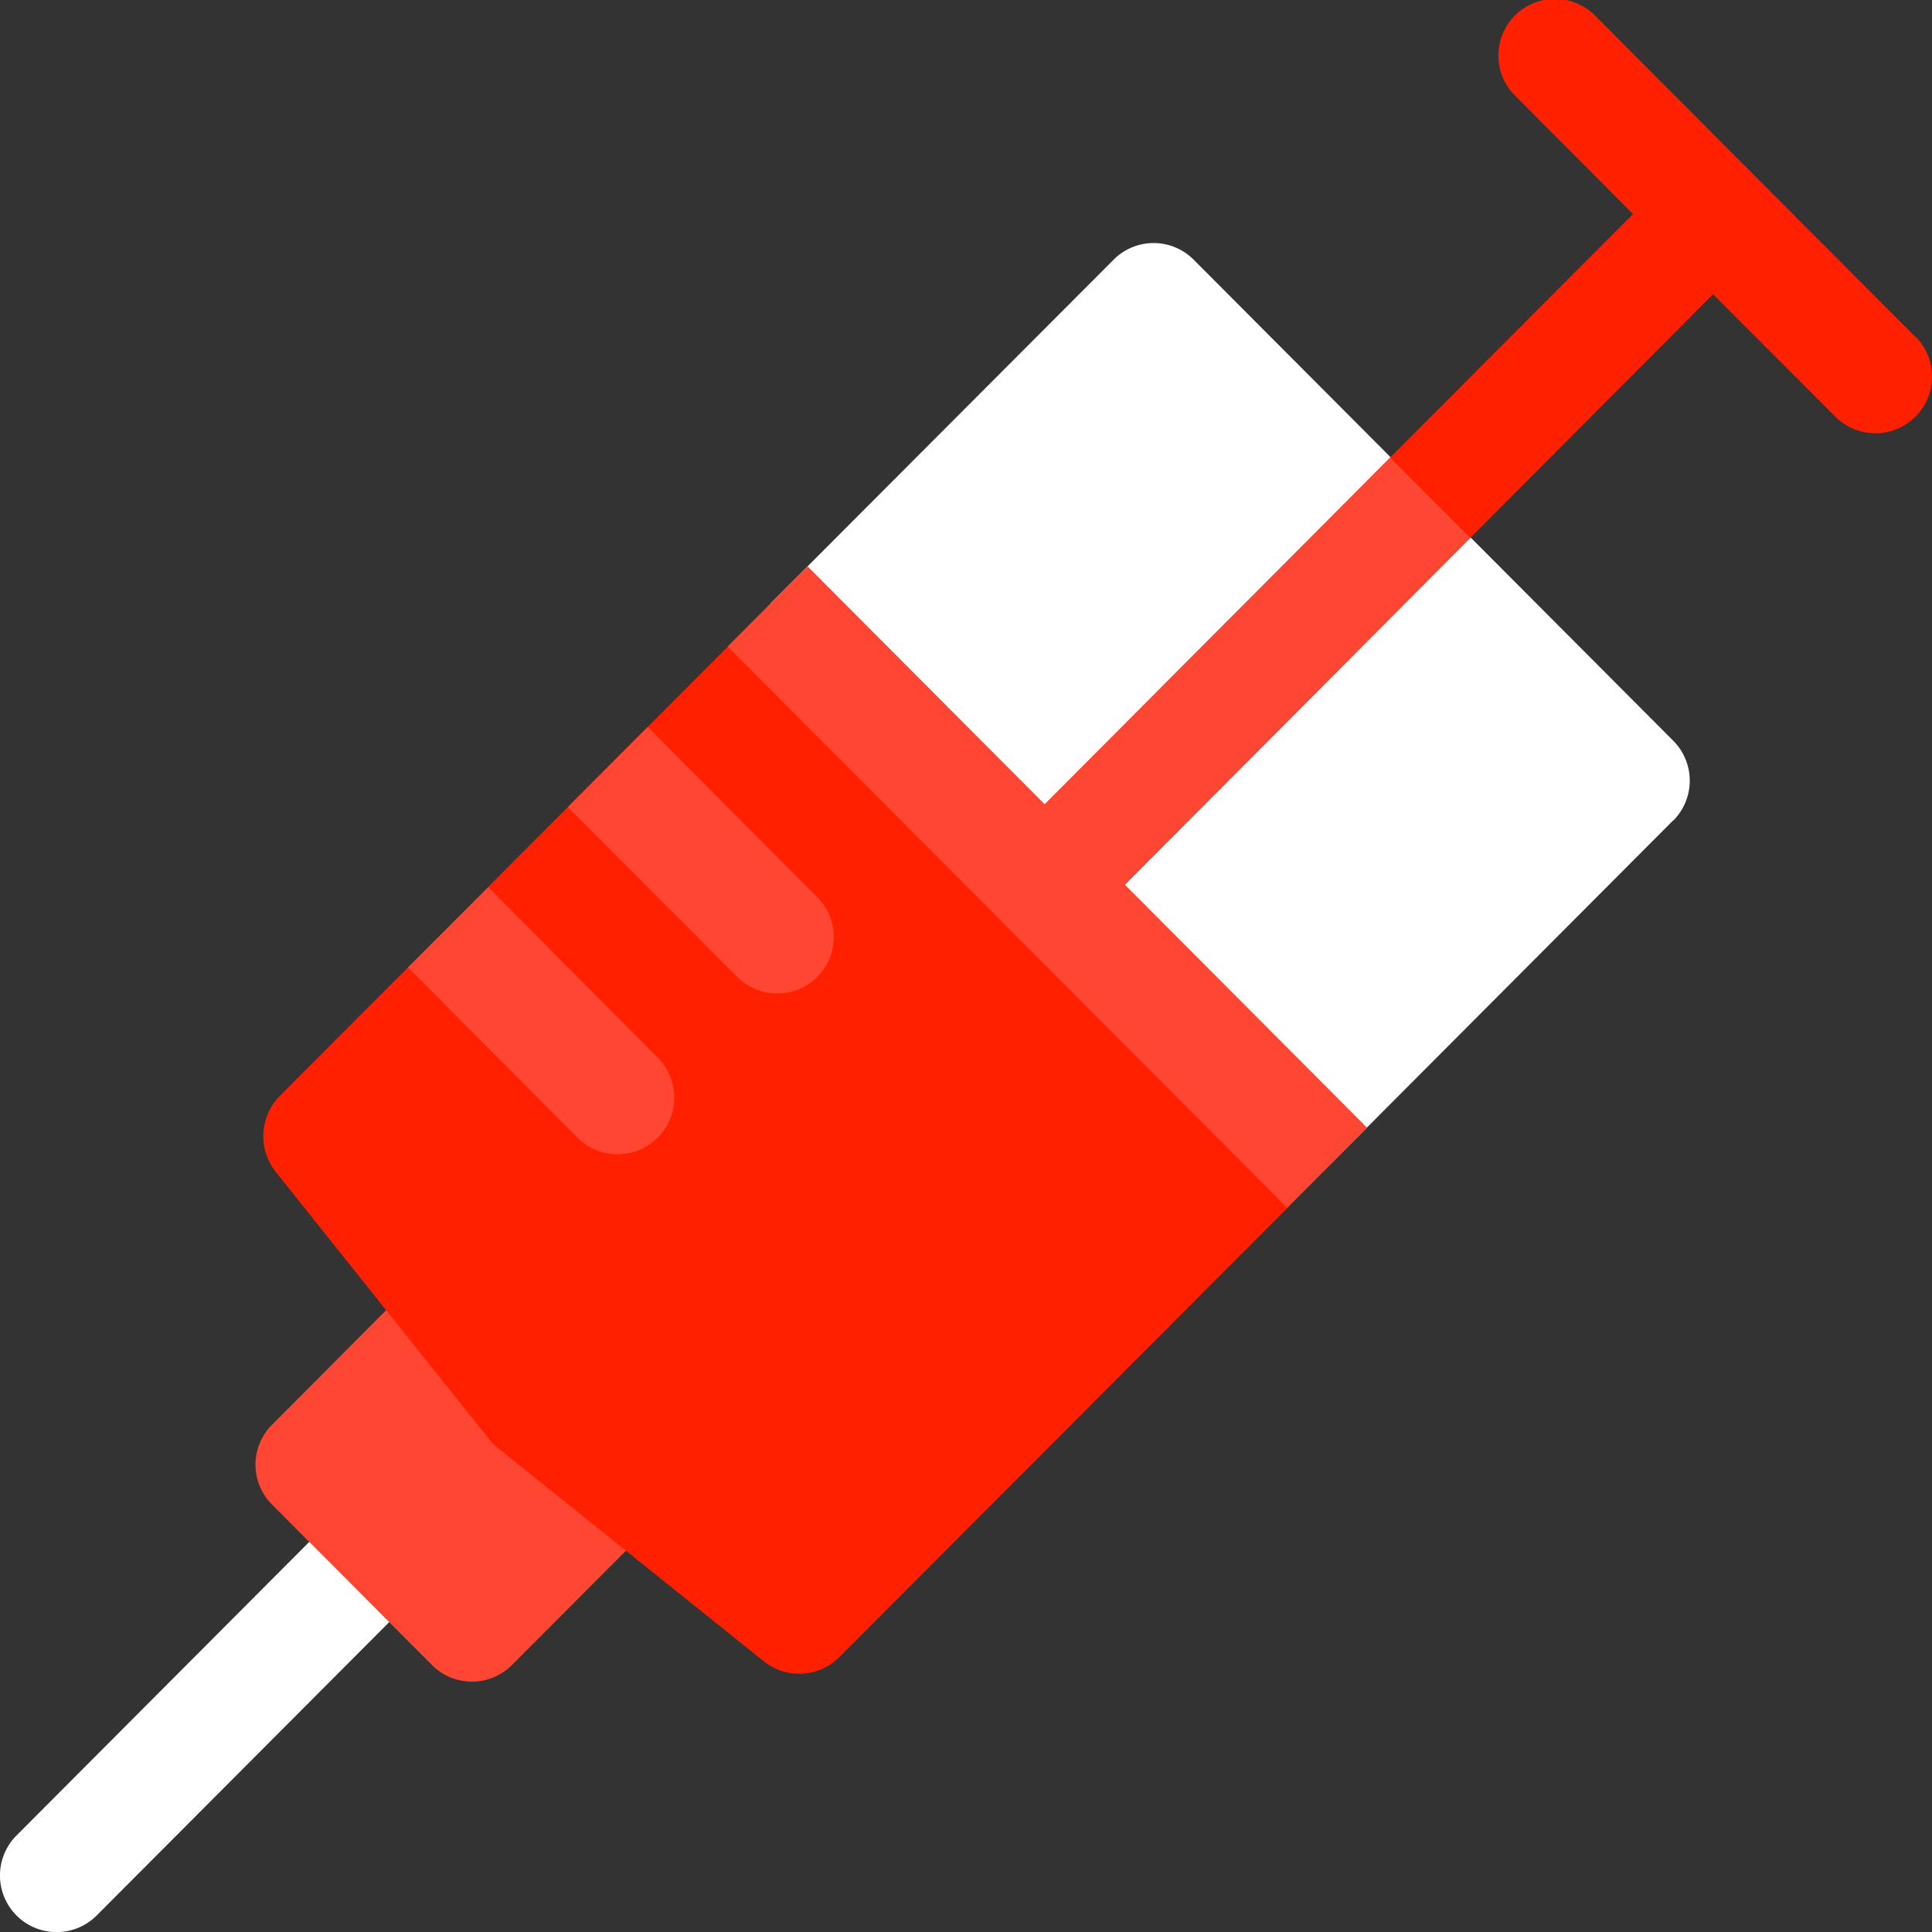<svg xmlns="http://www.w3.org/2000/svg" viewBox="0 0 134.48 134.48"><rect x="0" y="0" width="134.48" height="134.48" fill="#333333" stroke="none"/><defs><style>.cls-1{fill:#fff;}.cls-2{fill:#ff4633;}.cls-3{fill:#ff2000;}</style></defs><title>medicineRecurso 9</title><g id="Capa_2" data-name="Capa 2"><g id="Capa_1-2" data-name="Capa 1"><path class="cls-1" d="M28,112,6.73,133.33a3.94,3.94,0,0,1-5.58-5.57l21.3-21.36Z"/><path class="cls-2" d="M44.51,107l-8.87,8.89a3.93,3.93,0,0,1-5.58,0L18.94,104.73a3.92,3.92,0,0,1,0-5.56l8.87-8.91c7.6,9.5,7.24,9.16,7.64,9.48Z"/><path class="cls-3" d="M58.42,115.35a3.94,3.94,0,0,1-5.25.29L34.63,100.77a4,4,0,0,1-.61-.62L19.17,81.54a4,4,0,0,1,.29-5.24L50.74,44.93H52.6l37.09,37.2V84L58.42,115.35Z"/><path class="cls-1" d="M116.47,57.12a3.94,3.94,0,0,0,0-5.56L83.09,18.08a3.93,3.93,0,0,0-5.58,0L53.64,42l39,39,23.83-23.9Z"/><path class="cls-3" d="M133.33,23.46,111.1,1.16a3.94,3.94,0,1,0-5.58,5.56l8.15,8.18c-1.28,1.27-42,42.13-42,42.17l5.57,5.57,42-42.16L127.75,29a3.94,3.94,0,1,0,5.58-5.57Z"/><path class="cls-2" d="M102.33,37.43,77.2,62.64l-5.57-5.57L96.76,31.86Z"/><path class="cls-2" d="M95.16,78.5,89.6,84.08,50.65,45l5.56-5.58Z"/><path class="cls-2" d="M45.77,79.19a3.94,3.94,0,0,1-5.57,0L28.4,67.34,34,61.76,45.78,73.62a3.94,3.94,0,0,1,0,5.57Z"/><path class="cls-2" d="M56.89,68a3.94,3.94,0,0,1-5.57,0L39.52,56.18l5.57-5.58,11.8,11.85A3.94,3.94,0,0,1,56.89,68Z"/></g></g></svg>